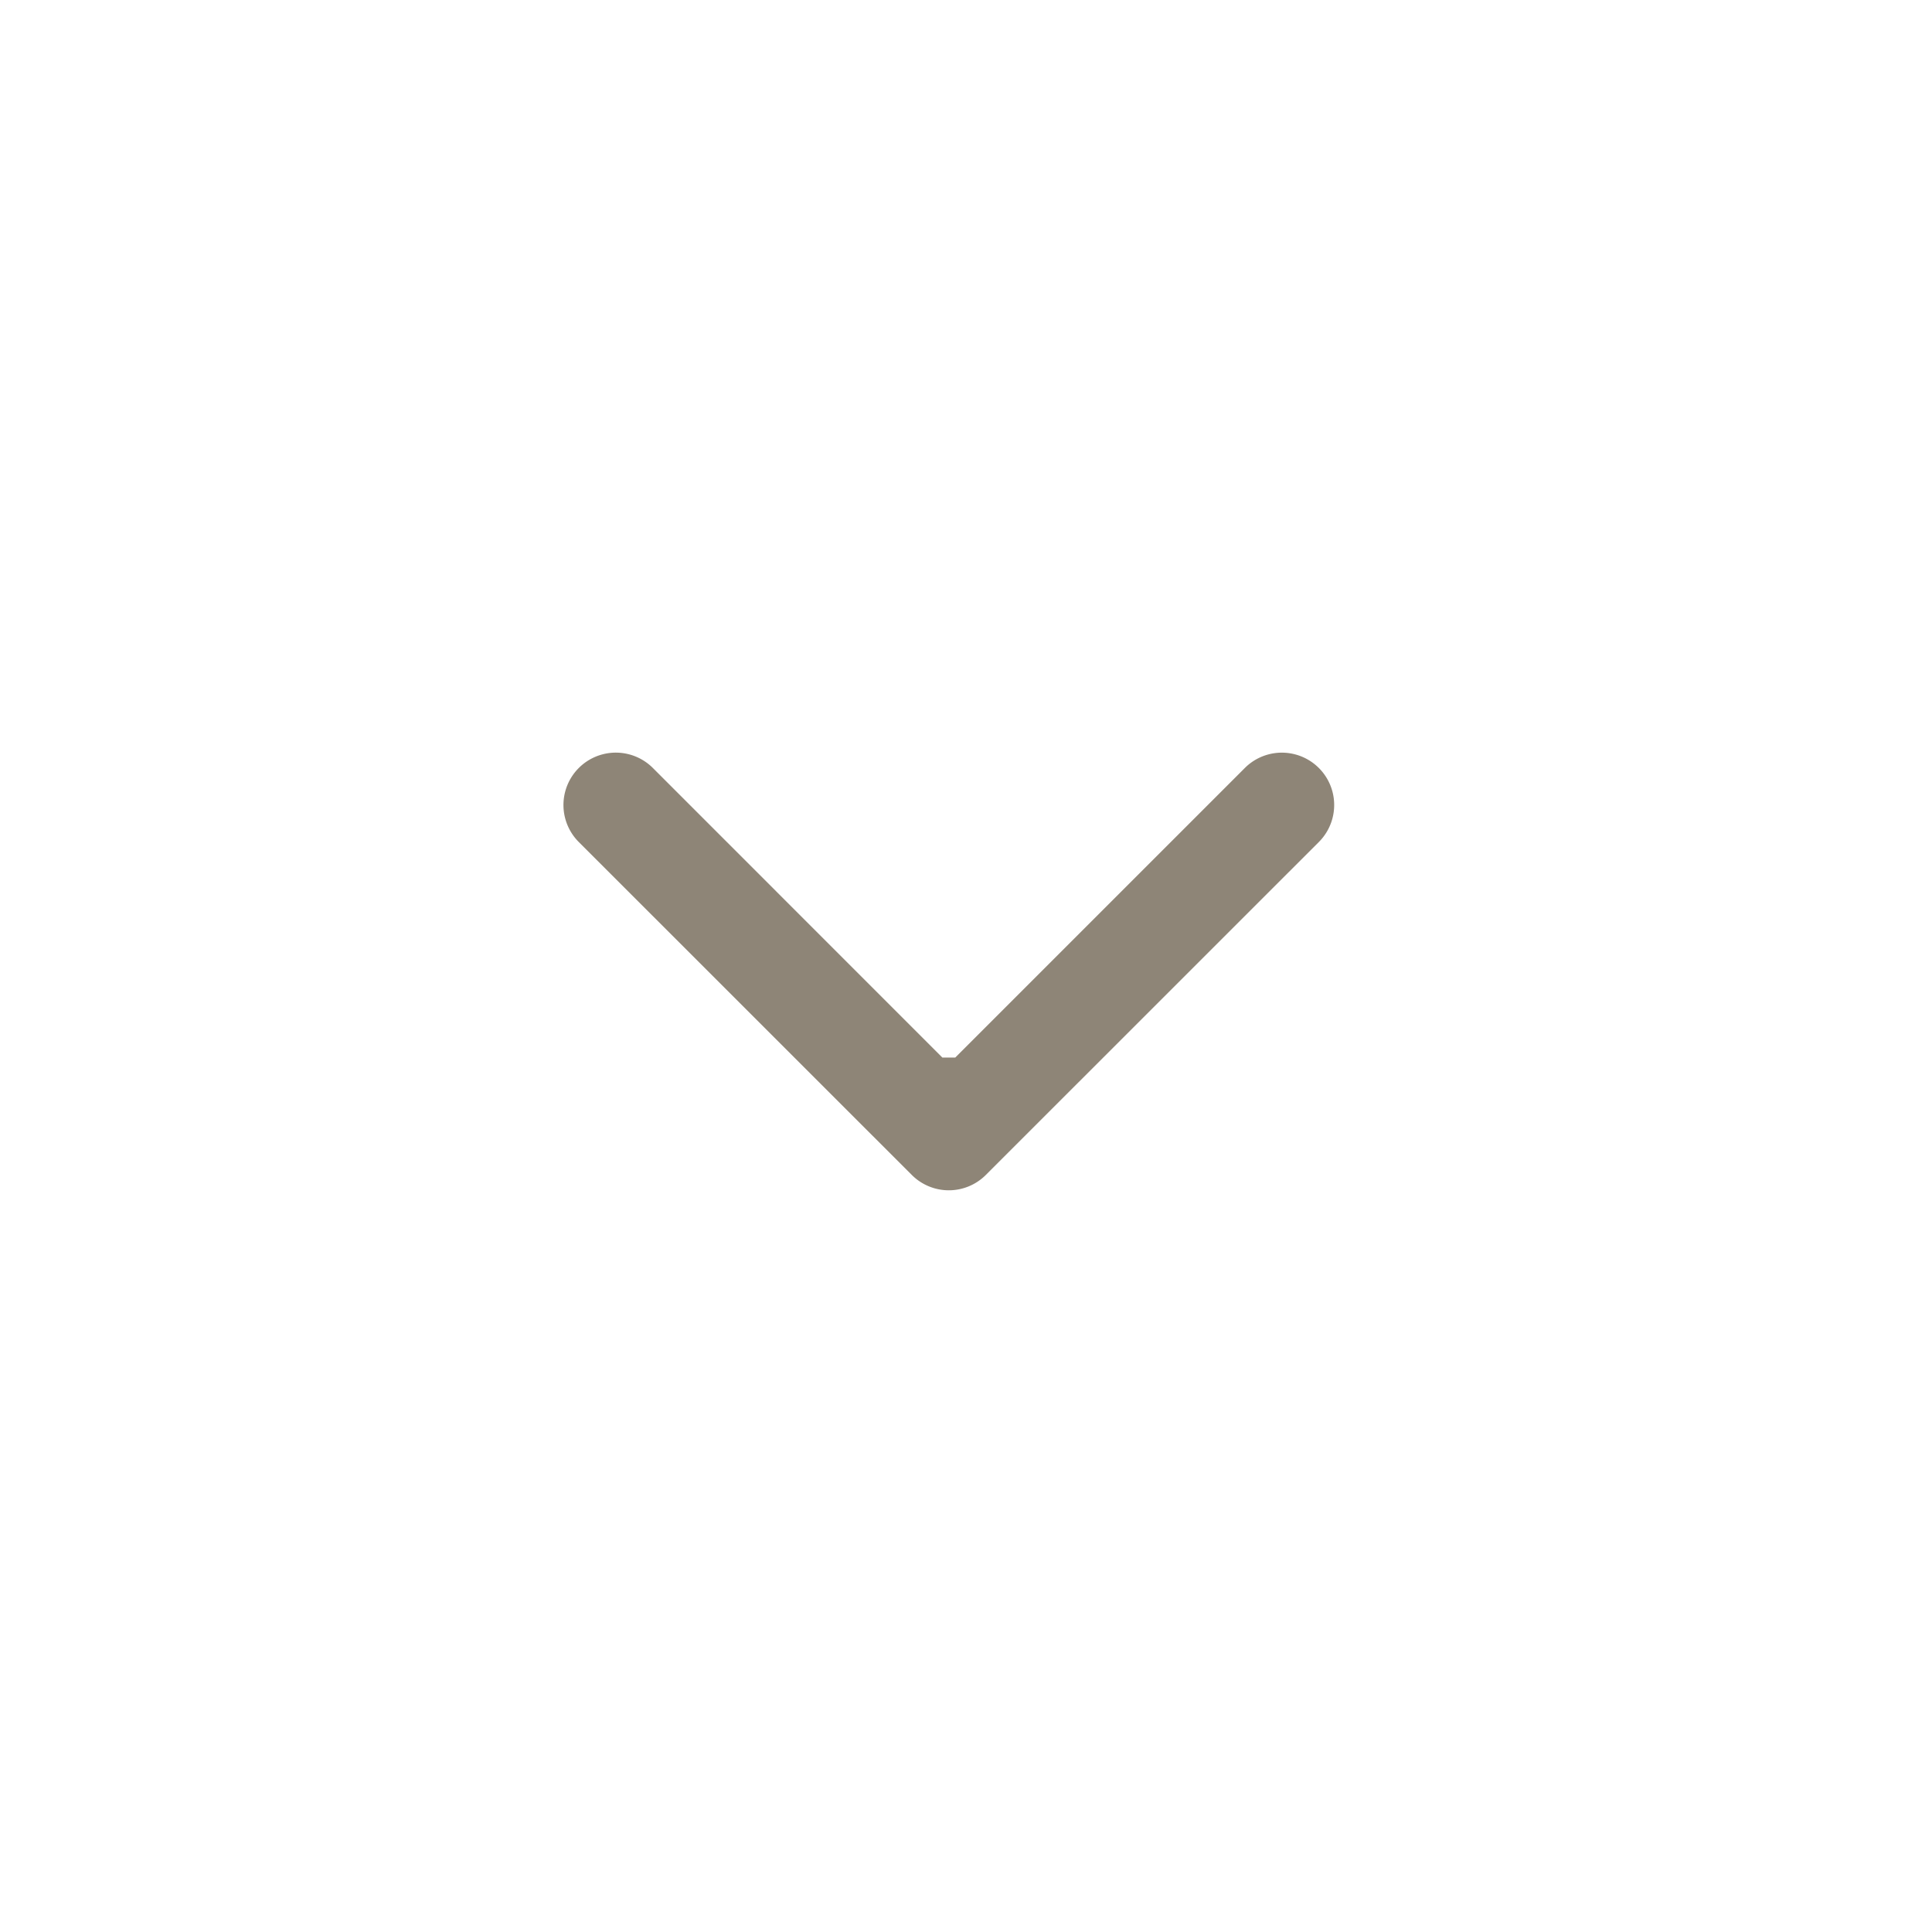 <svg width="24" height="24" fill="none" xmlns="http://www.w3.org/2000/svg">
    <path fill-rule="evenodd" clip-rule="evenodd" d="m16.383 10.46-4.137 4.136a.65.65 0 0 1-.919 0L7.19 10.46a.65.65 0 1 1 .92-.92l3.596 3.597h.161l3.597-3.597a.65.65 0 0 1 .919.92Z" fill="#8E8577"/>
</svg>
